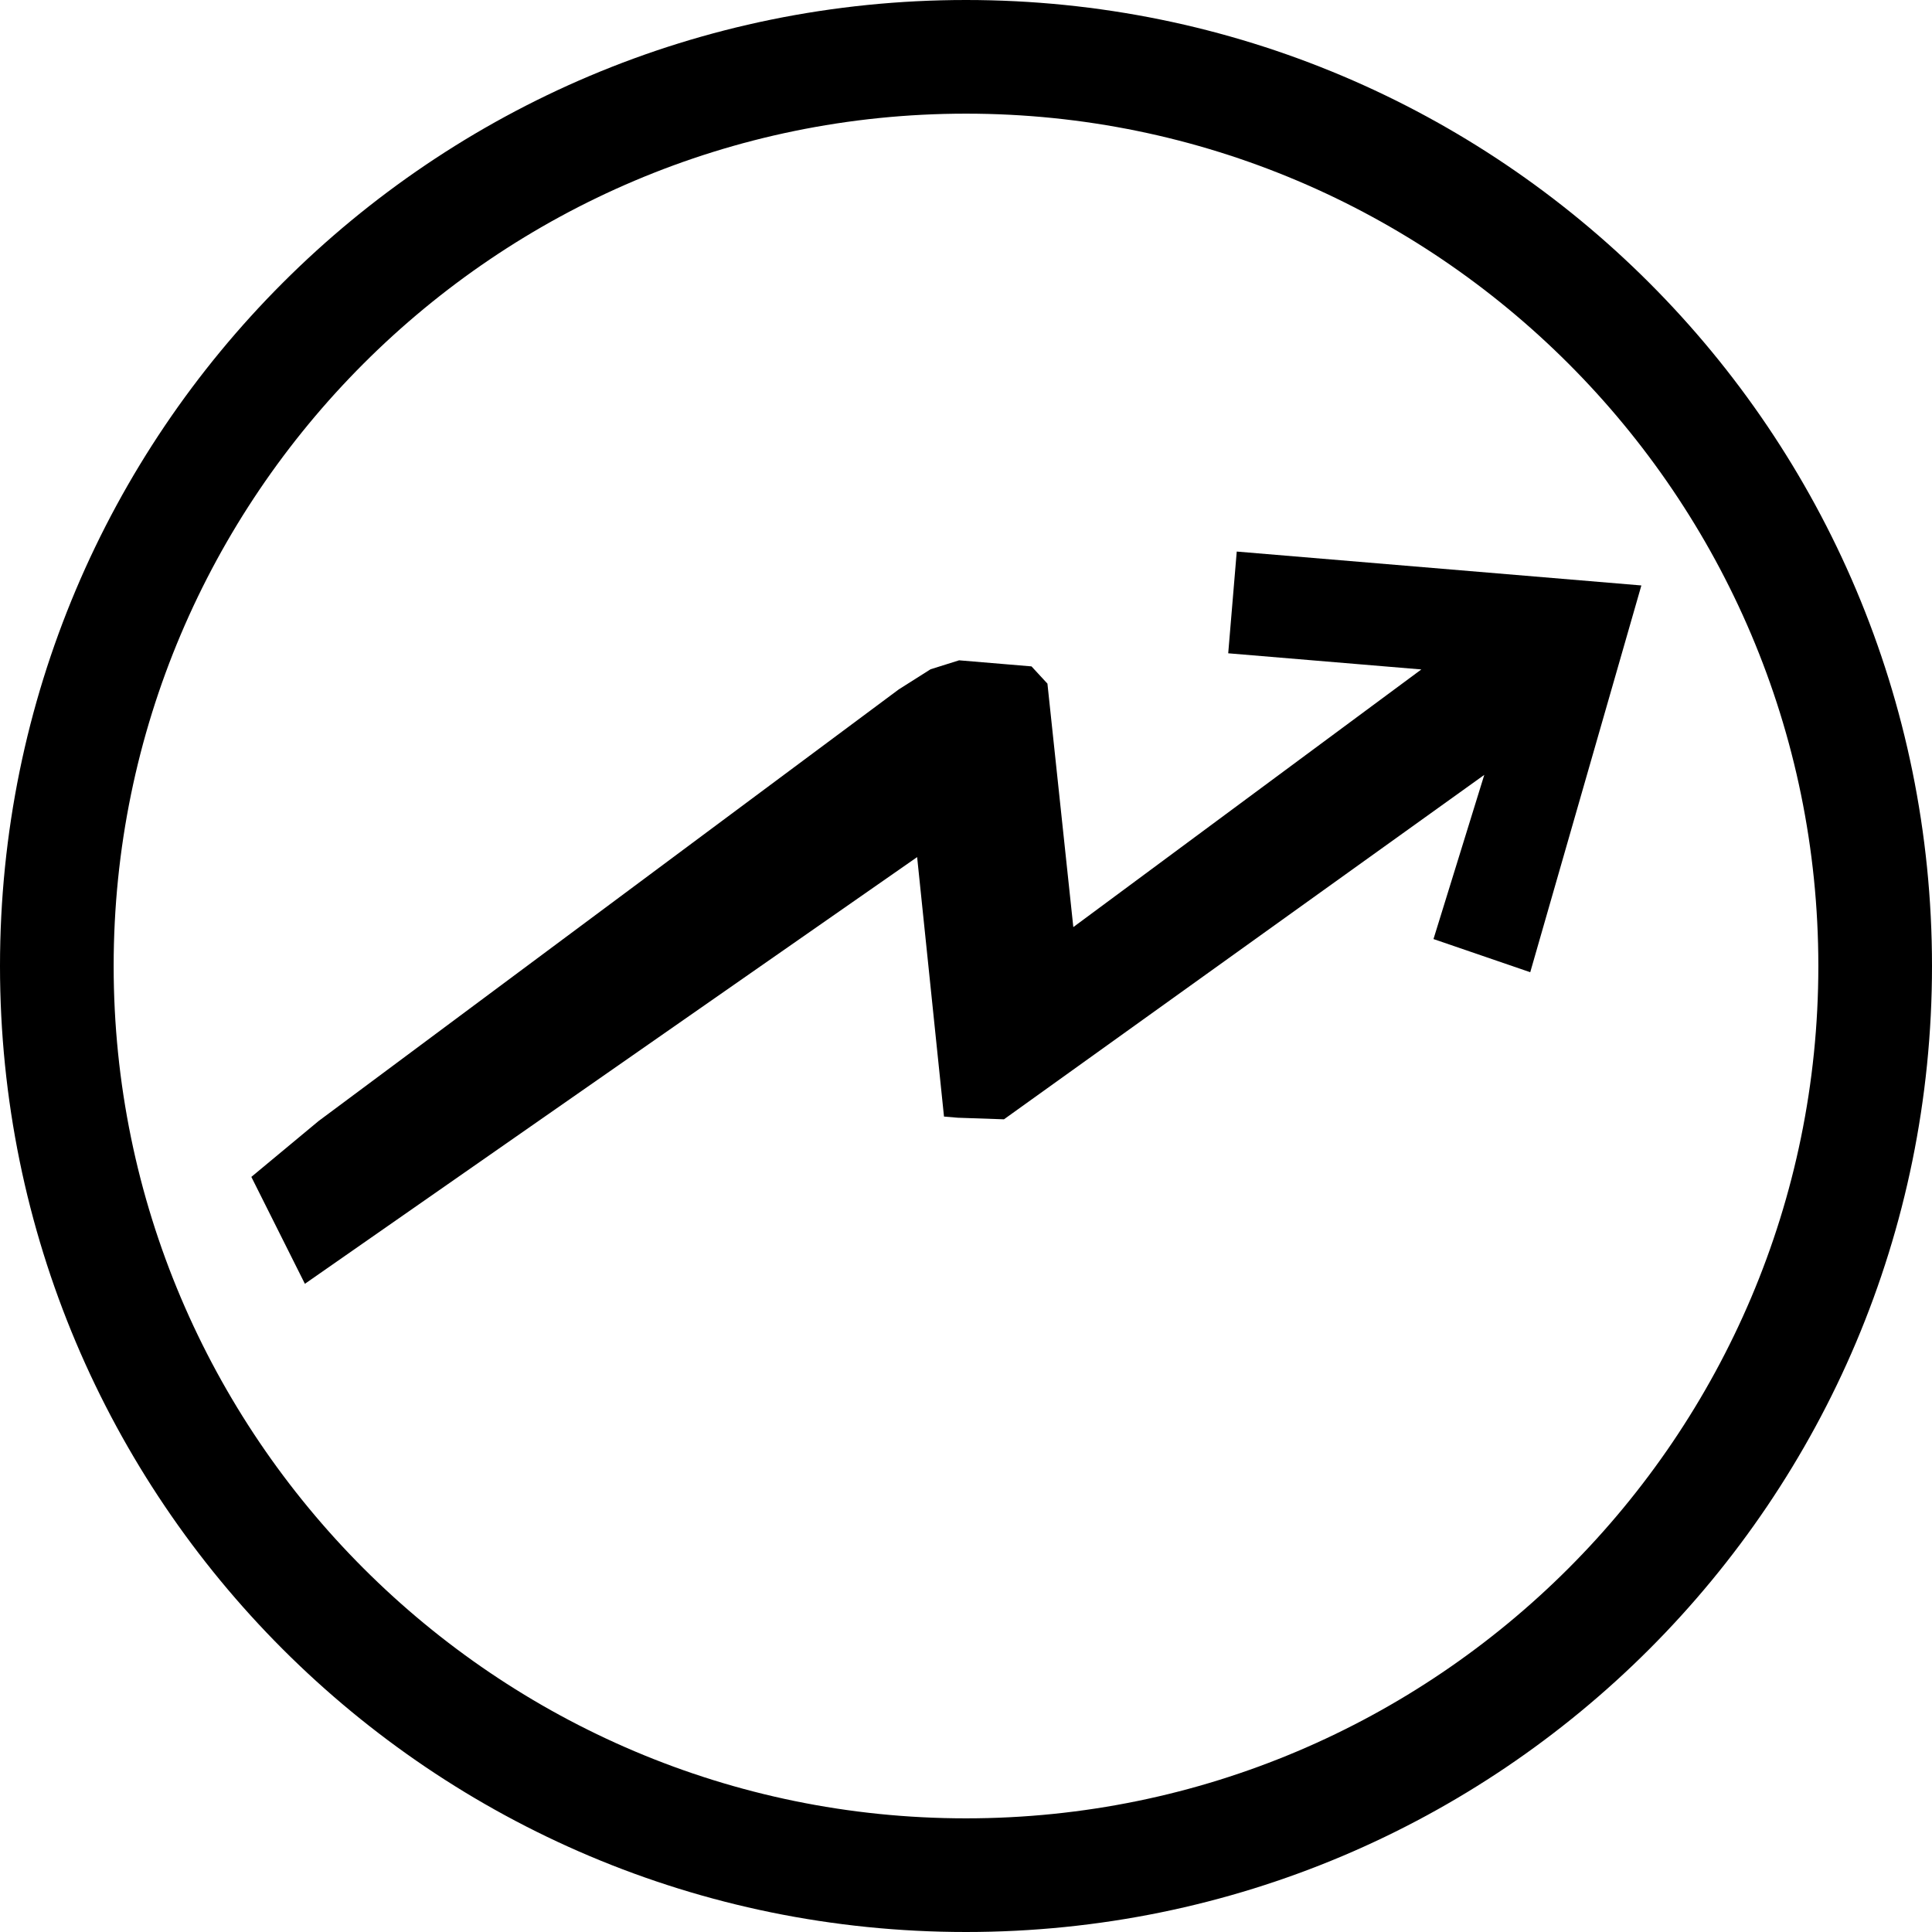 <svg id="37ca4842-a41a-4589-81de-afe60580fcb2" data-name="Capa 1" xmlns="http://www.w3.org/2000/svg" viewBox="0 0 512 512"><defs><style>.f905476c-a57a-403c-9742-1530cce04312{fill:none;}</style></defs><title>trendfollow</title><path d="M256,0C114.52,0,0,114.5,0,256S114.5,512,256,512,512,397.5,512,256,397.5,0,256,0Zm0,481.88C131.45,481.88,30.12,380.55,30.12,256S131.45,30.12,256,30.12,481.88,131.45,481.88,256,380.55,481.88,256,481.88Z"/><path d="M280,114"/><path d="M823.25,823.25"/><line class="f905476c-a57a-403c-9742-1530cce04312" x1="79.67" y1="286.33" x2="252.33" y2="171.67"/><polygon points="84.41 297.1 238.18 182.7 246.6 177.37 254.17 174.99 265.74 175.96 273.36 176.6 277.58 181.17 284.44 245.69 376.67 177.41 325.49 173.13 327.75 146.17 434.98 155.15 405.53 257.65 379.89 248.86 393.35 205.35 266.06 296.63 253.83 296.21 250.17 295.9 243.05 227.14 80.8 340.22 66.61 311.89 84.41 297.1"/></svg>